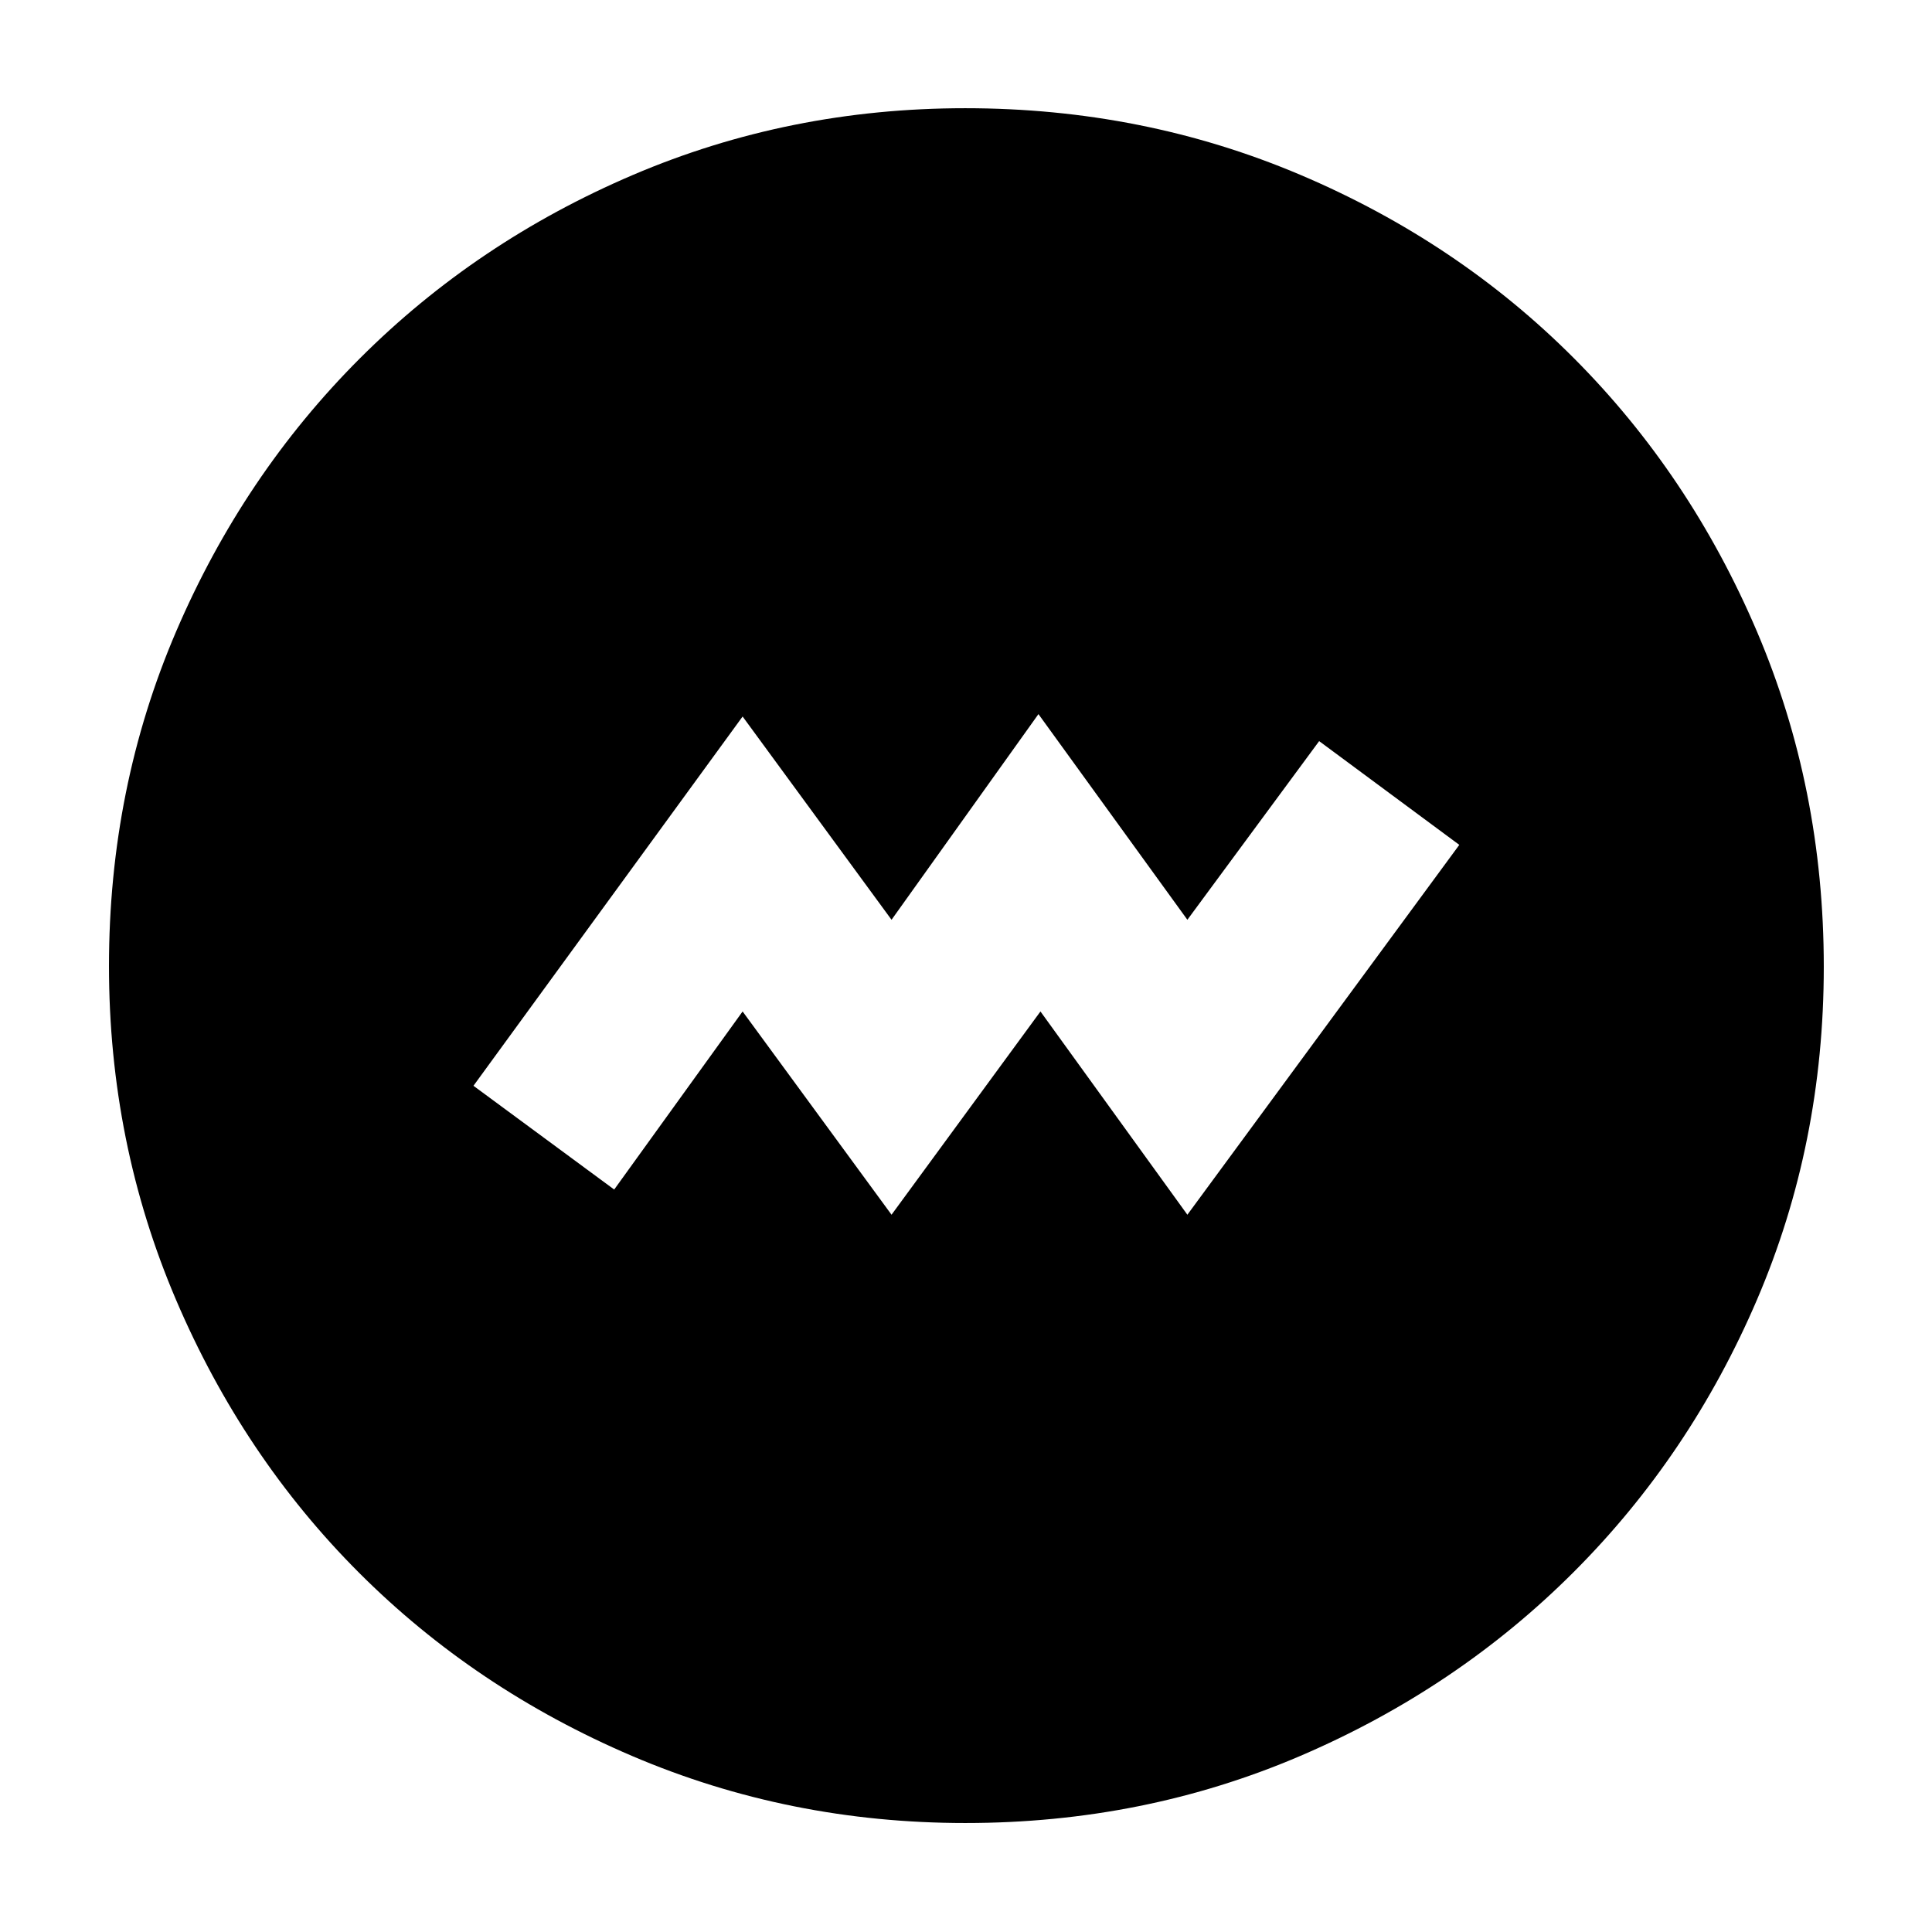 <svg xmlns="http://www.w3.org/2000/svg" height="40" viewBox="0 -960 960 960" width="40"><path d="m443-356.41 74-101 73 101 135.12-183.78-69.64-51.55L590-502.97l-74-102.19-73 102.19-74-101-133.74 183.49 69.93 51.55L369-457.41l74 101Zm36.75 302.26q-87.67 0-165.63-33.3-77.96-33.31-135.66-91.01t-91.01-135.7q-33.3-78-33.3-165.79 0-88.47 33.36-166.25 33.37-77.78 91.32-135.73 57.96-57.94 135.62-91.12 77.66-33.18 165.17-33.18 88.54 0 166.59 33.14 78.06 33.15 135.81 91.03 57.76 57.89 90.99 135.83 33.22 77.94 33.22 166.62 0 87.99-33.18 165.41t-91.12 135.37q-57.95 57.95-135.77 91.32-77.83 33.36-166.41 33.36Z"/></svg>